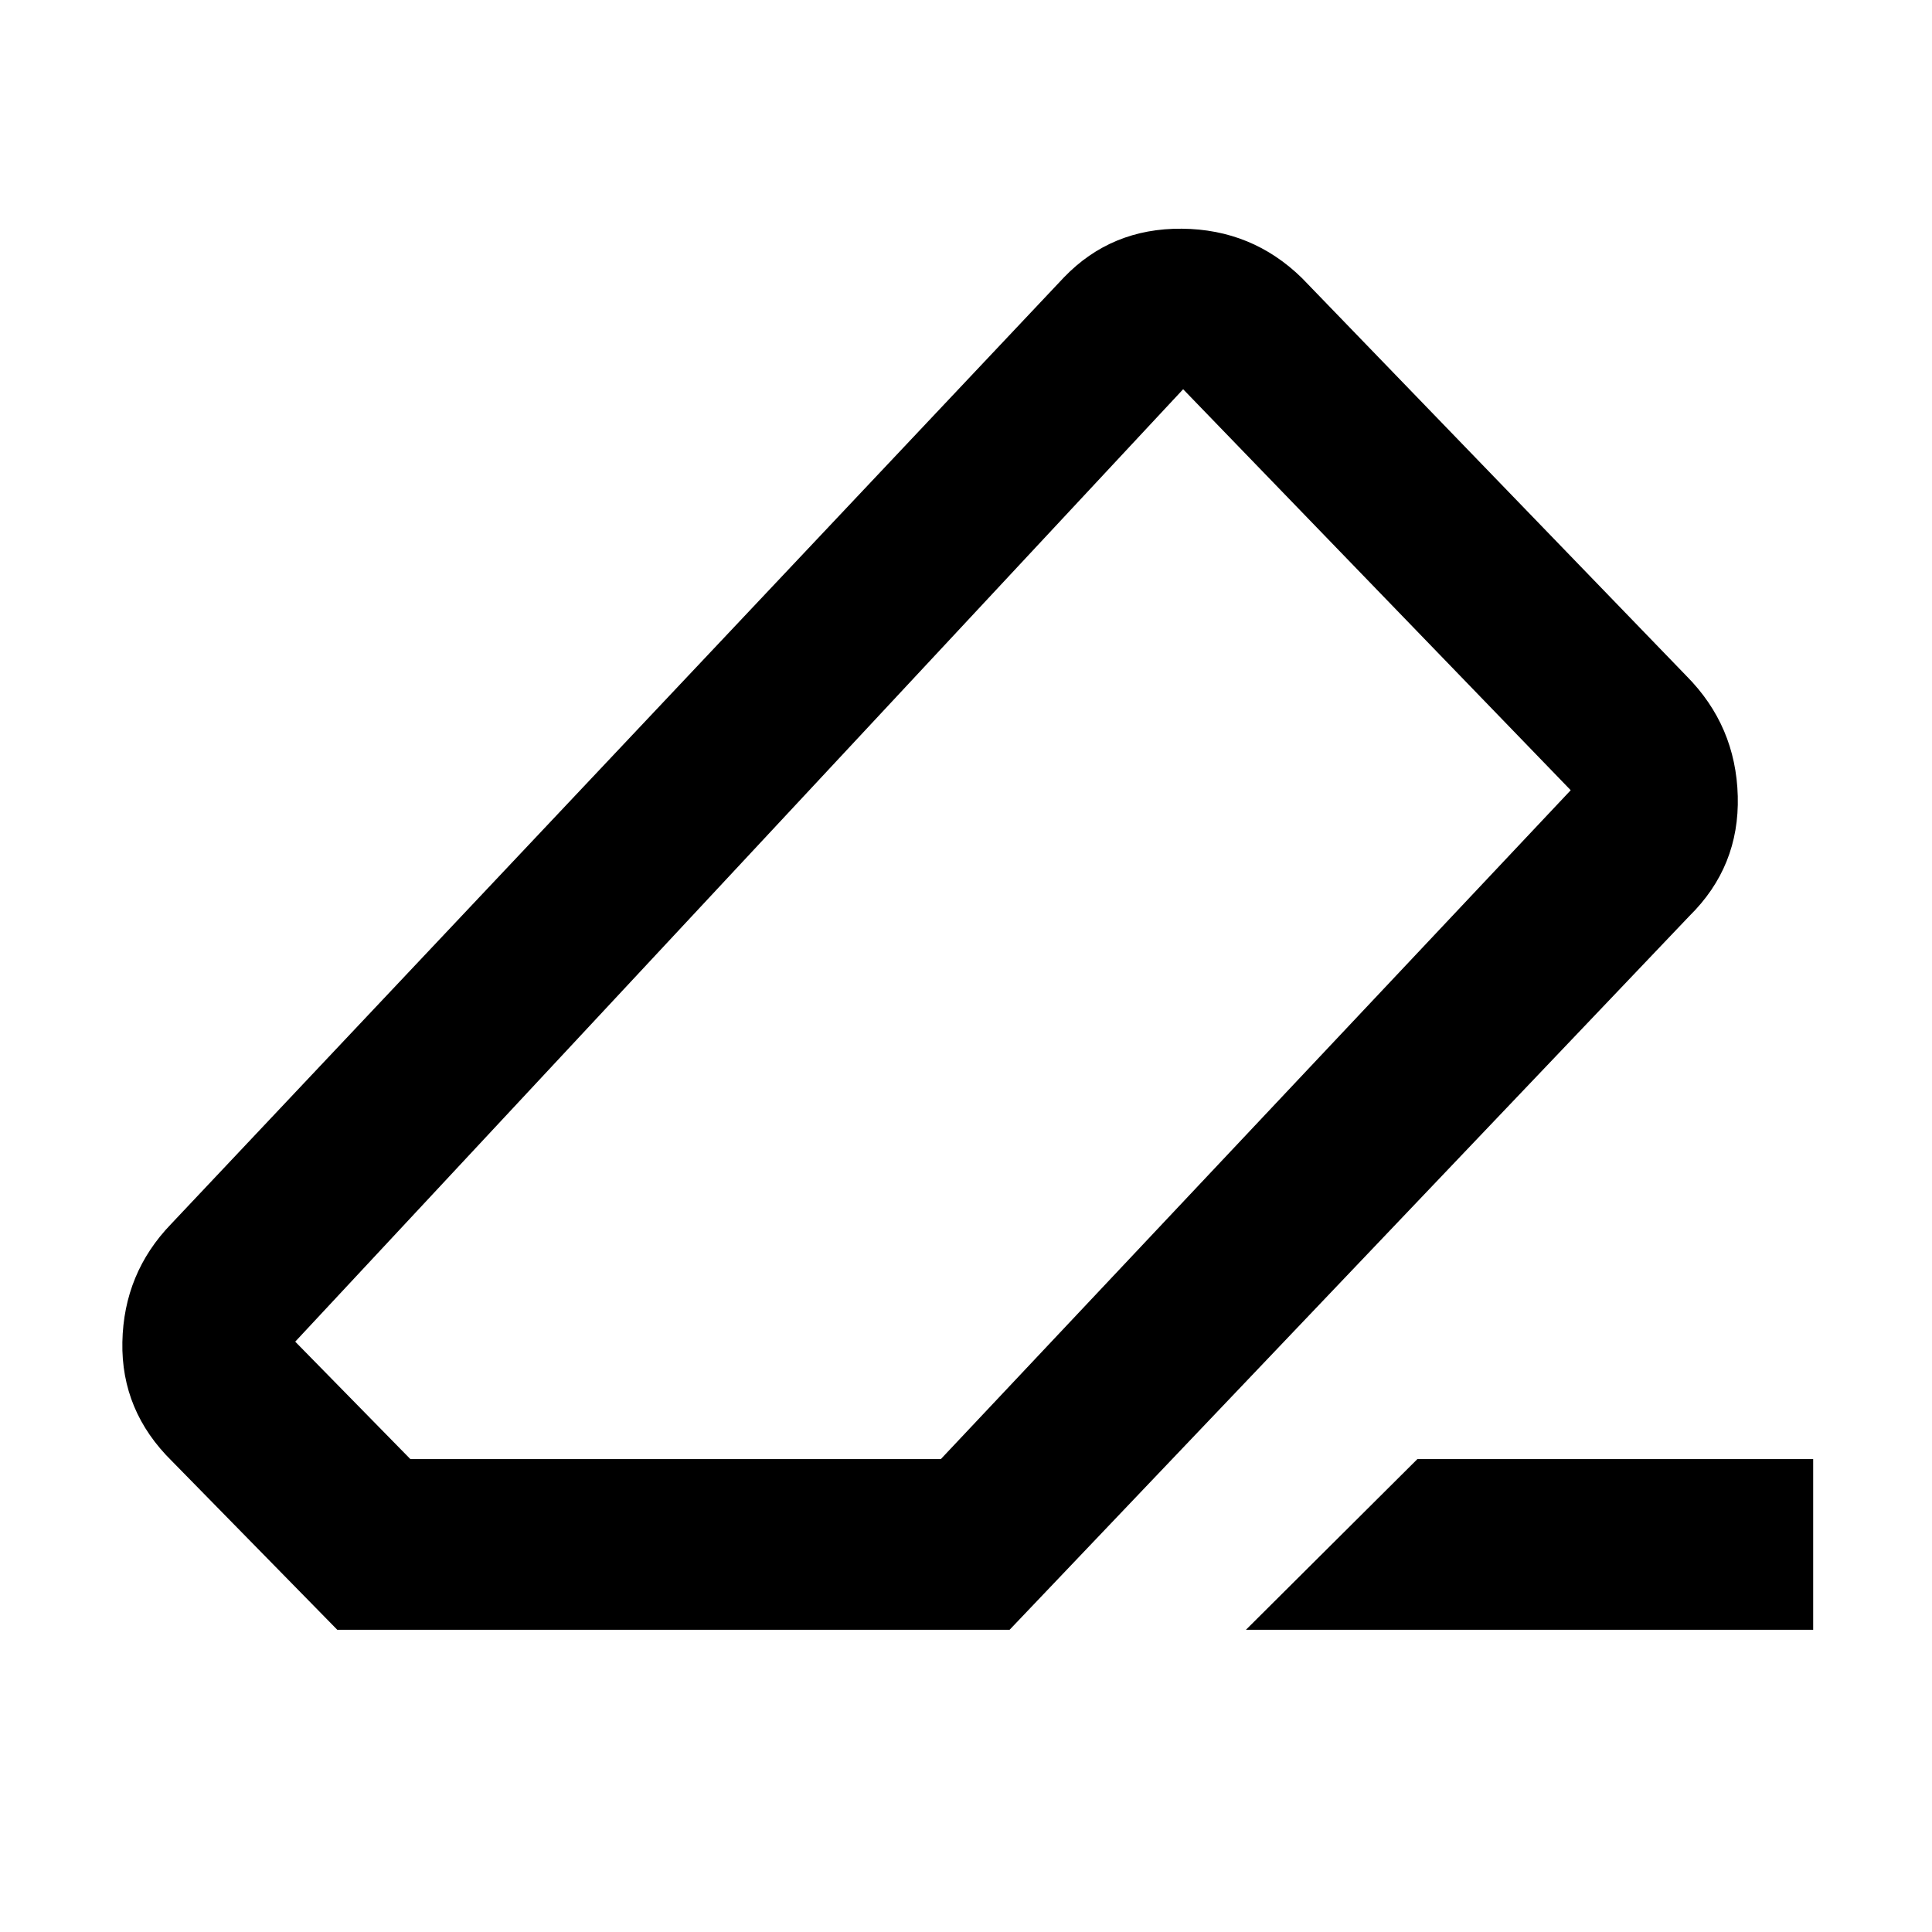 <svg xmlns="http://www.w3.org/2000/svg" height="40" viewBox="0 -960 960 960" width="40"><path d="M704.291-234.985h196.667v84.812H619.102l85.189-84.812ZM167.59-150.173l-82.098-83.754q-25.365-24.92-24.686-59.214.678-34.294 24.25-58.7l443.668-470.391q23.539-24.406 58.492-24.124 34.954.283 59.719 24.522l191.014 197.681q24.616 24.776 25.533 59.758.917 34.982-24.033 59.555L501.666-150.173H167.59Zm299.908-84.812 312.98-332.363-192.58-199.246-441.203 473.256 57.217 58.353h263.586ZM480-480Z"/></svg>